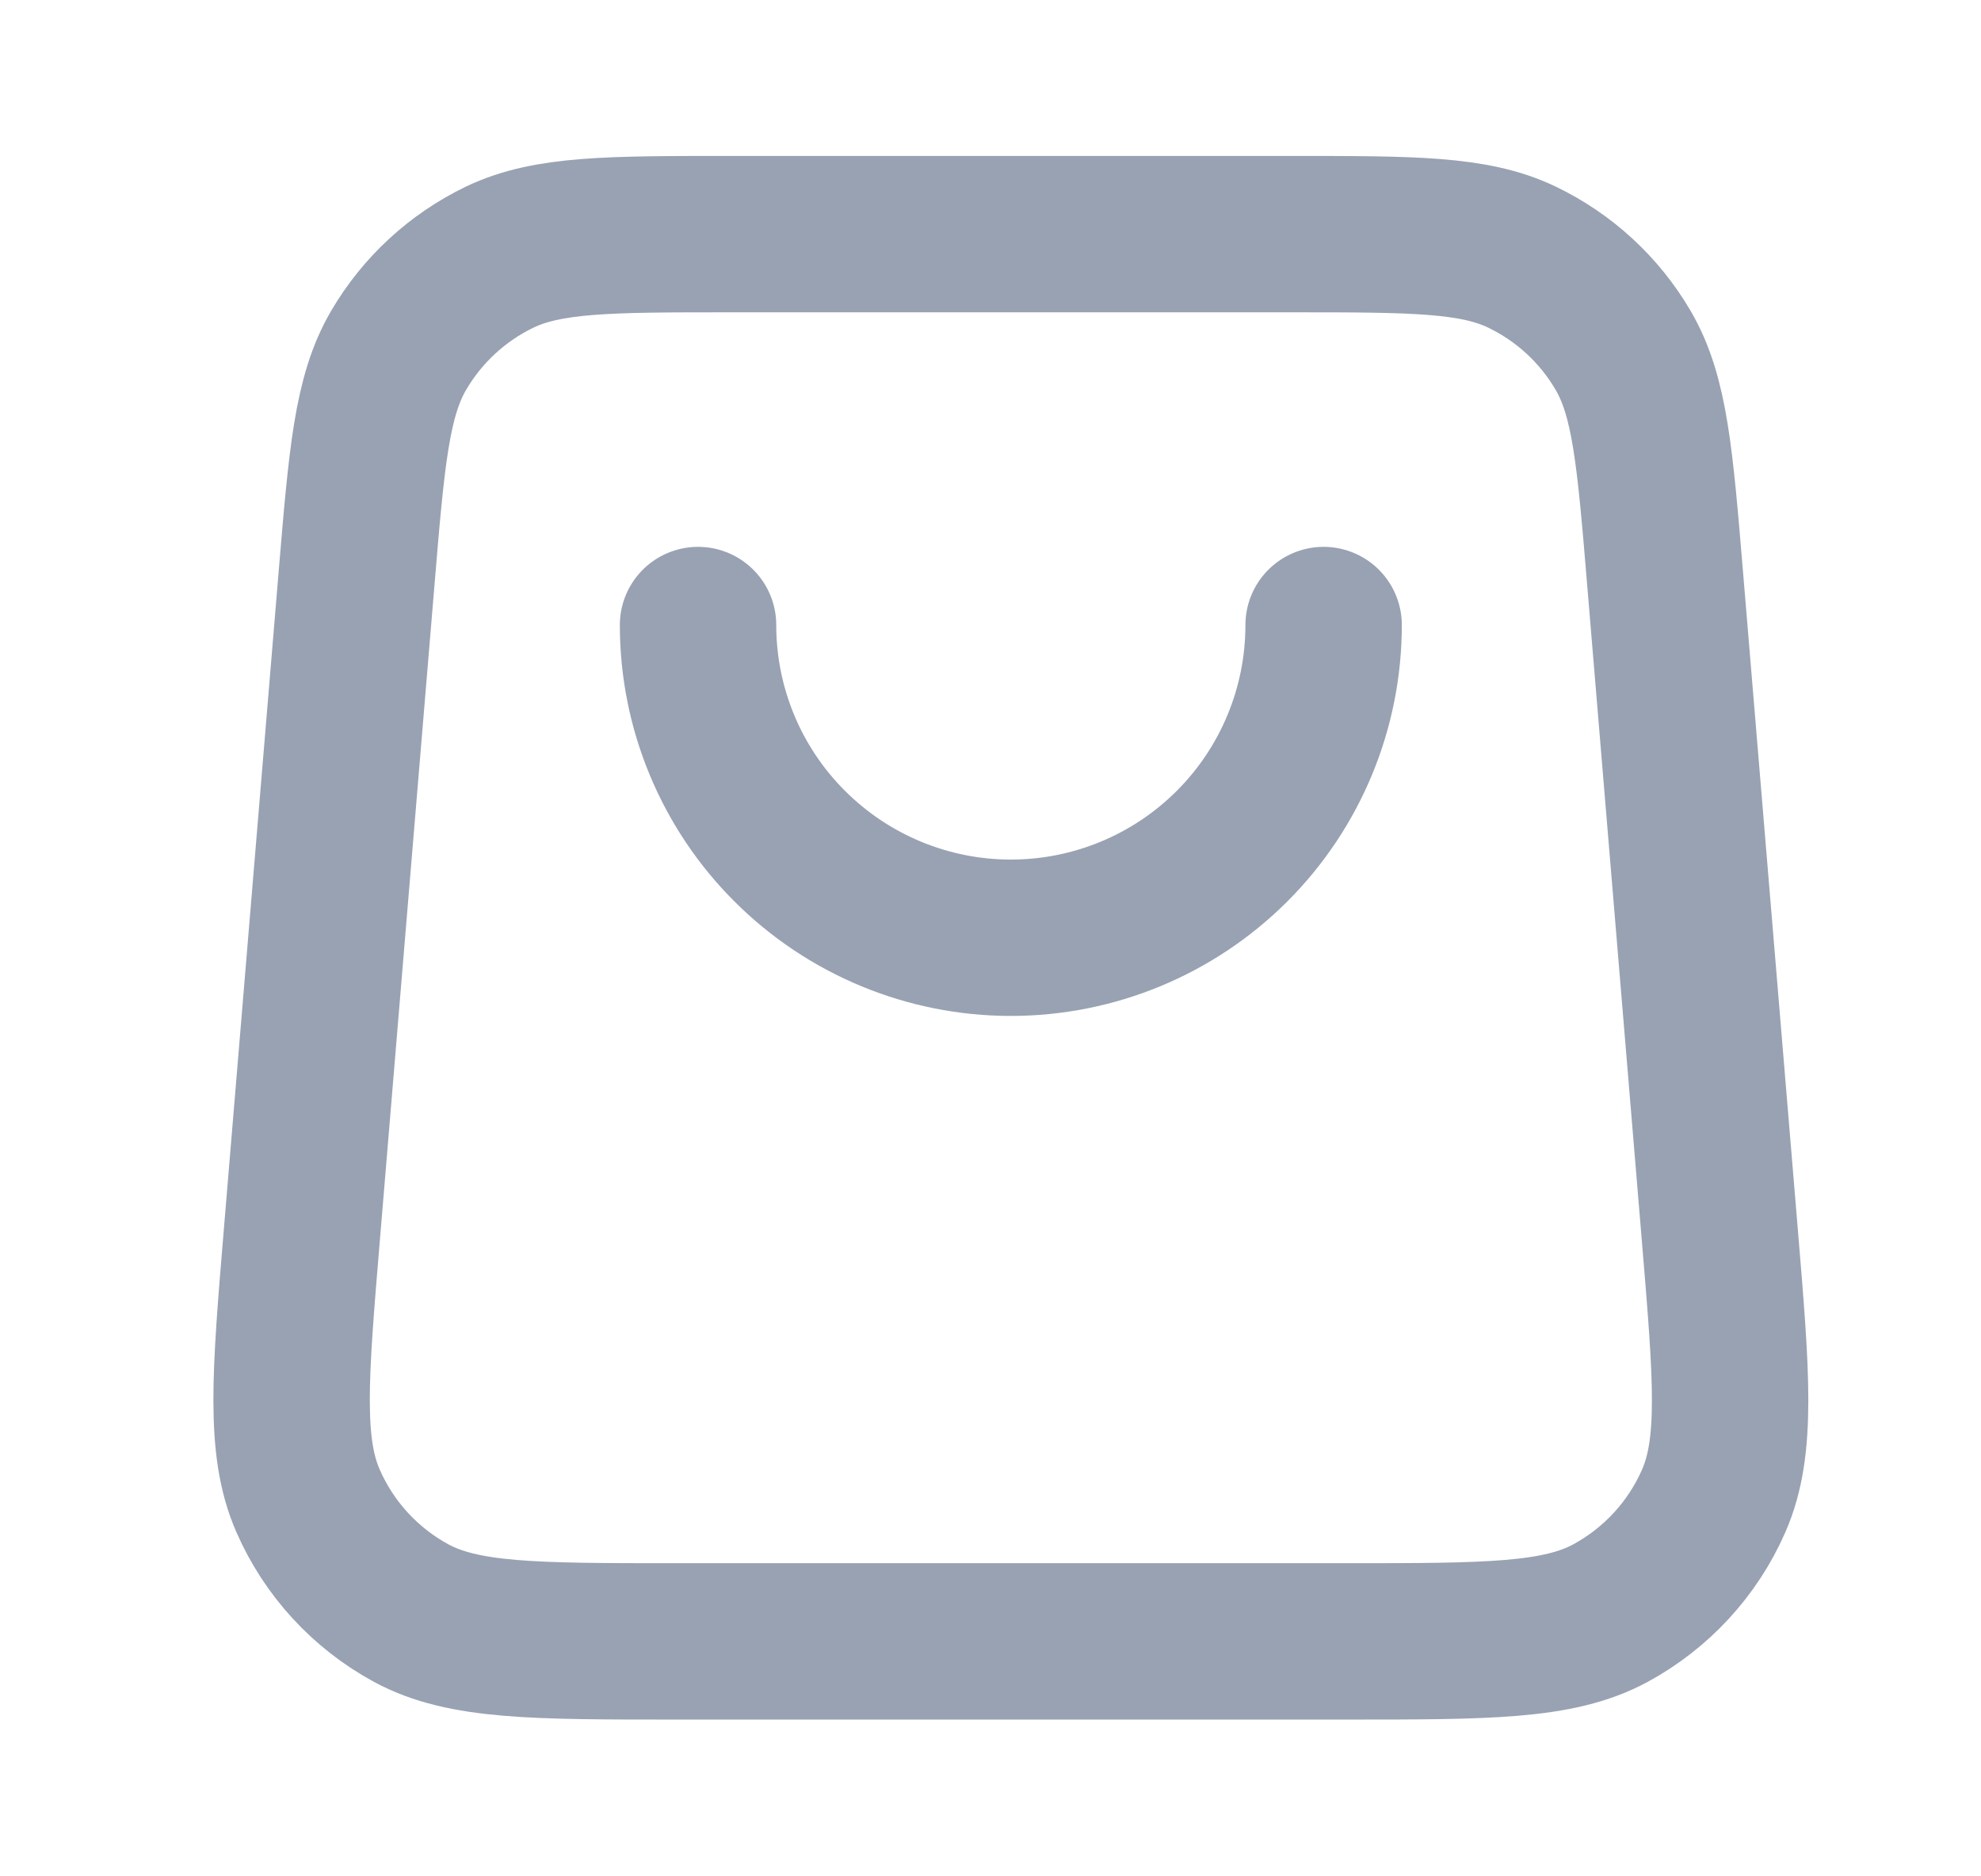 <svg width="19" height="18" viewBox="0 0 19 18" fill="none" xmlns="http://www.w3.org/2000/svg">
<path d="M12.695 5.996C12.695 6.792 12.379 7.555 11.817 8.117C11.254 8.68 10.491 8.996 9.695 8.996C8.9 8.996 8.137 8.68 7.574 8.117C7.011 7.555 6.695 6.792 6.695 5.996M3.42 5.547L2.895 11.847C2.782 13.2 2.726 13.877 2.955 14.399C3.156 14.858 3.504 15.236 3.944 15.475C4.446 15.746 5.125 15.746 6.483 15.746H12.908C14.266 15.746 14.945 15.746 15.446 15.475C15.886 15.236 16.235 14.858 16.436 14.399C16.665 13.877 16.608 13.2 16.495 11.847L15.97 5.547C15.873 4.383 15.825 3.8 15.567 3.36C15.34 2.972 15.002 2.661 14.596 2.466C14.136 2.246 13.551 2.246 12.383 2.246L7.008 2.246C5.839 2.246 5.255 2.246 4.794 2.466C4.389 2.661 4.051 2.972 3.824 3.36C3.566 3.8 3.517 4.383 3.42 5.547Z" stroke="#98A2B3" stroke-width="1.5" stroke-linecap="round" stroke-linejoin="round"/>
</svg>

